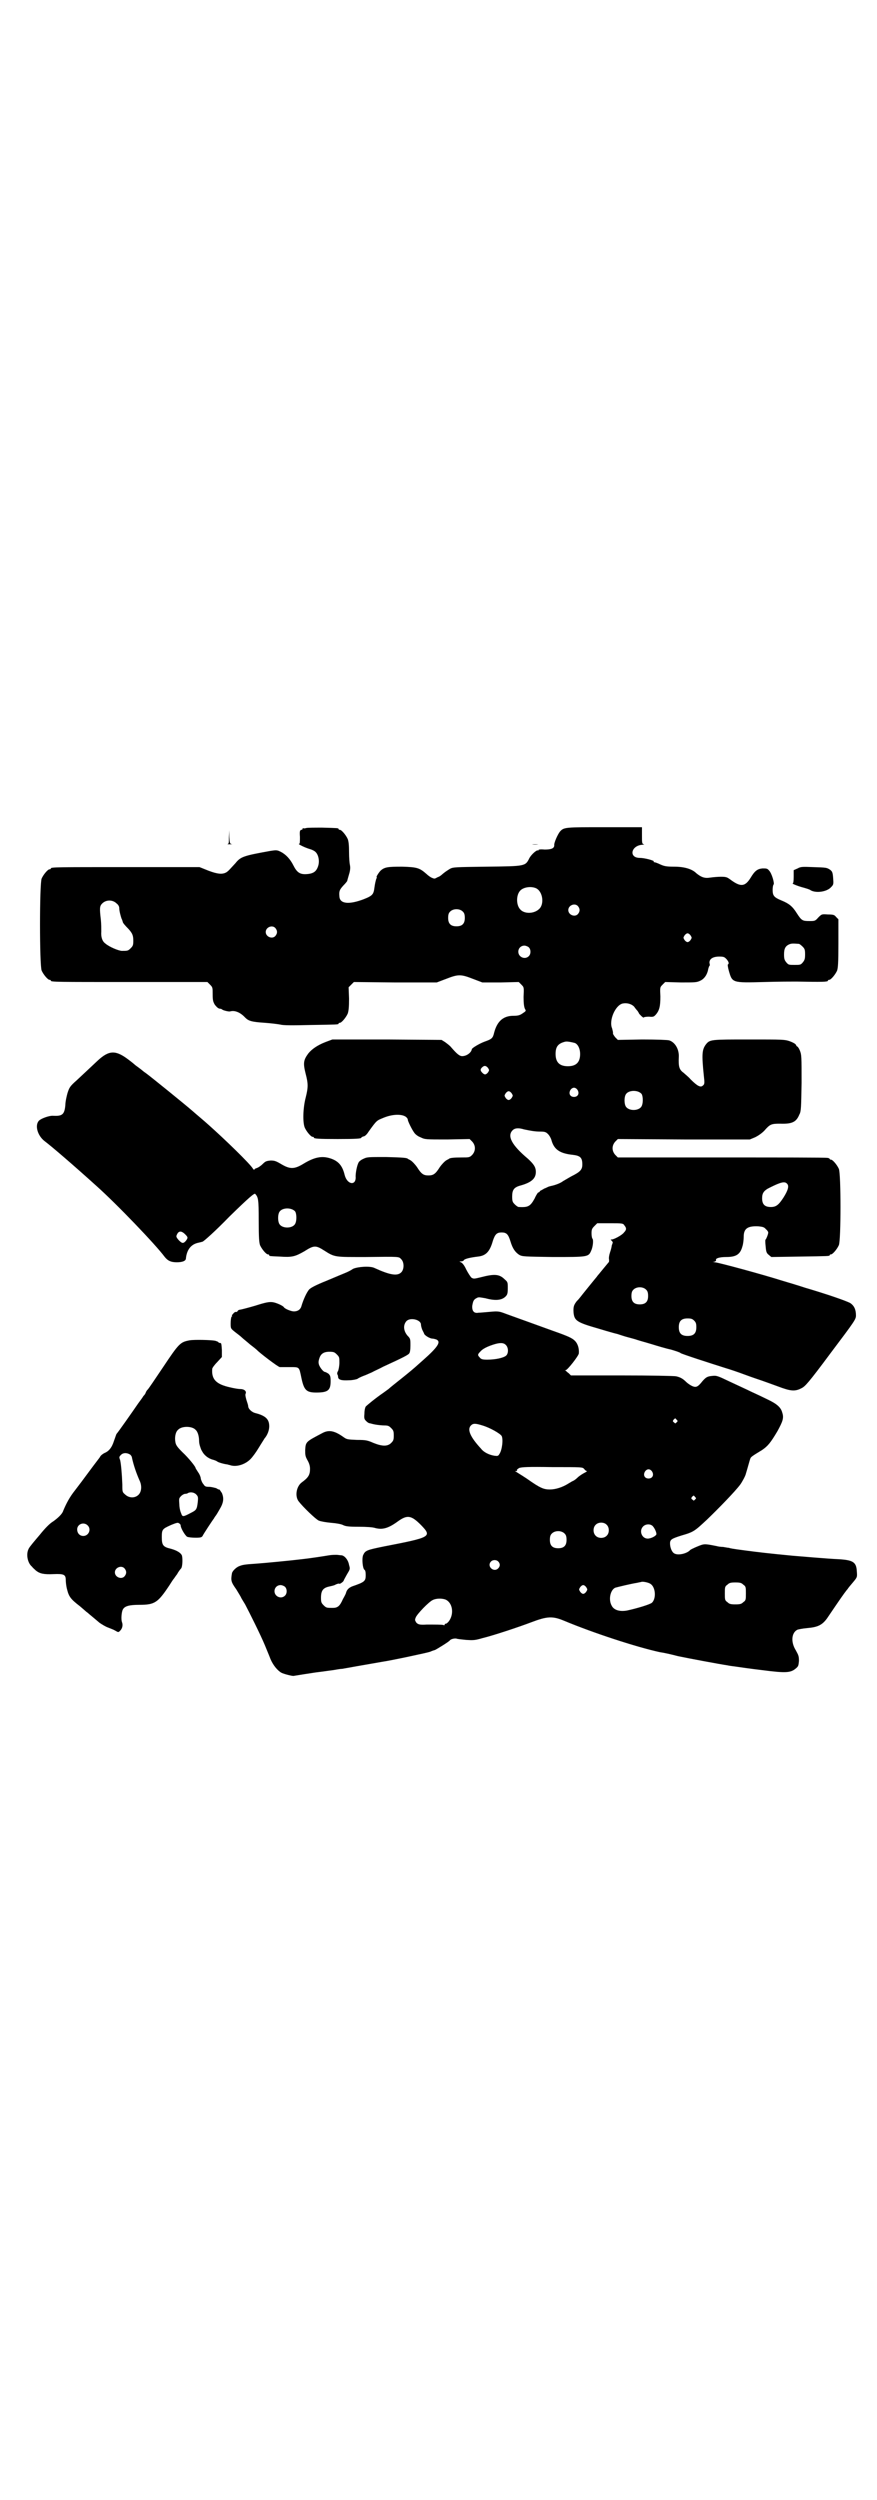 <?xml version="1.0" standalone="no"?>
<!DOCTYPE svg PUBLIC "-//W3C//DTD SVG 20010904//EN"
 "http://www.w3.org/TR/2001/REC-SVG-20010904/DTD/svg10.dtd">
<svg version="1.0" xmlns="http://www.w3.org/2000/svg"
 width="1000pt" height="2850pt" viewBox="0 0 1000 2850"
 preserveAspectRatio="xMidYMid meet">
<g transform="translate(0,2850) scale(0.5,-0.5)"
fill="#000000" stroke="none">
<path d="M698 3812 c-3 -1 -6 -1 -7 0 0 0 -1 0 -1 -2 0 -1 -1 -2 -3 -2 -3 -1
-4 -3 -3 -16 0 -12 0 -16 -2 -16 -4 0 14 -9 25 -12 4 -1 10 -4 12 -6 7 -6 10
-20 7 -31 -4 -14 -11 -19 -27 -20 -15 -1 -22 4 -30 20 -7 14 -17 25 -29 31 -8
4 -10 4 -23 2 -61 -11 -68 -13 -80 -28 -14 -15 -15 -17 -21 -21 -9 -5 -20 -4
-41 4 l-20 8 -164 0 c-161 0 -175 0 -175 -3 0 -1 -1 -2 -3 -2 -4 0 -14 -12
-18 -21 -5 -11 -5 -199 0 -210 4 -9 14 -21 18 -21 2 0 3 -1 3 -2 0 -3 14 -3
184 -3 l173 0 6 -6 c6 -6 6 -7 6 -22 0 -14 1 -17 5 -24 5 -6 8 -9 13 -9 1 0 3
-1 4 -2 3 -2 15 -5 18 -4 10 3 23 -2 34 -14 8 -8 15 -10 45 -12 14 -1 30 -3
35 -4 7 -2 28 -2 69 -1 62 1 64 1 64 3 0 1 1 2 3 2 4 0 14 12 18 21 2 6 3 14
3 34 l-1 26 6 6 6 6 94 -1 95 0 21 8 c28 11 34 11 62 0 l21 -8 42 0 41 1 6 -6
c6 -6 6 -6 5 -28 0 -15 1 -22 3 -27 3 -5 3 -5 -6 -11 -6 -4 -10 -5 -20 -5 -23
0 -37 -12 -44 -38 -3 -13 -5 -15 -22 -21 -11 -4 -28 -14 -29 -17 -1 -8 -12
-16 -22 -16 -6 0 -12 5 -25 20 -3 4 -10 9 -14 12 l-8 5 -124 1 -125 0 -16 -6
c-18 -7 -31 -16 -39 -26 -11 -15 -12 -22 -6 -46 6 -23 6 -31 0 -55 -6 -23 -7
-56 -2 -68 4 -9 14 -21 18 -21 2 0 3 -1 3 -2 0 -2 10 -3 54 -3 43 0 54 1 54 3
0 1 2 2 5 3 3 0 8 5 11 10 20 28 19 26 36 33 20 8 40 8 49 2 3 -2 5 -5 5 -7 0
-3 9 -22 15 -30 2 -3 8 -8 14 -10 10 -5 11 -5 61 -5 l51 1 6 -6 c8 -9 8 -21 0
-30 -6 -6 -7 -6 -24 -6 -18 0 -27 -1 -29 -3 -1 -1 -4 -2 -7 -4 -3 -2 -9 -8
-14 -15 -10 -16 -15 -19 -26 -19 -11 0 -16 3 -26 19 -5 7 -11 13 -14 15 -3 2
-6 3 -7 4 -2 2 -9 3 -50 4 -40 0 -43 0 -51 -4 -5 -2 -10 -6 -11 -8 -4 -7 -7
-24 -7 -32 2 -22 -19 -20 -25 3 -5 21 -14 32 -33 38 -19 6 -36 3 -62 -13 -20
-12 -30 -12 -50 0 -12 7 -15 8 -24 8 -10 -1 -12 -2 -18 -8 -4 -4 -10 -8 -13
-9 -3 -1 -6 -2 -6 -4 0 -1 -1 0 -3 2 -5 10 -65 68 -101 100 -11 10 -28 24 -37
32 -16 14 -95 78 -106 86 -3 2 -7 5 -8 6 -1 1 -5 4 -9 7 -4 3 -7 5 -8 6 -1 1
-7 6 -15 12 -29 22 -44 22 -70 -2 -20 -19 -30 -28 -48 -45 -16 -14 -17 -17
-21 -29 -2 -7 -5 -20 -5 -28 -2 -21 -7 -25 -27 -24 -9 1 -28 -6 -33 -11 -10
-10 -4 -34 13 -47 16 -12 66 -55 118 -102 47 -42 135 -134 155 -161 7 -9 14
-13 28 -13 13 0 21 3 21 9 2 19 11 31 26 35 4 1 9 2 12 3 3 1 29 24 61 57 45
44 57 54 59 52 7 -8 8 -12 8 -61 0 -40 1 -50 3 -56 4 -9 14 -21 18 -21 2 0 3
-1 3 -2 0 -2 0 -2 24 -3 28 -2 35 0 56 12 22 14 26 14 45 2 25 -16 24 -15 96
-15 79 1 74 1 80 -5 7 -7 7 -23 0 -30 -9 -9 -26 -6 -61 10 -10 5 -38 3 -49 -2
-4 -3 -12 -7 -17 -9 -5 -2 -24 -10 -43 -18 -25 -10 -36 -16 -40 -20 -6 -7 -13
-23 -17 -36 -2 -9 -8 -14 -18 -14 -6 0 -21 6 -23 10 -2 3 -17 10 -25 11 -8 1
-15 0 -40 -8 -17 -5 -33 -9 -34 -9 -2 0 -5 -1 -6 -3 -1 -2 -3 -3 -4 -2 -1 0
-4 -1 -6 -4 -3 -3 -4 -5 -3 -5 1 0 1 -1 -1 -2 -1 -2 -2 -8 -2 -15 0 -12 0 -12
10 -20 5 -4 12 -9 15 -12 3 -3 12 -10 20 -17 8 -6 14 -11 15 -12 4 -5 47 -38
52 -39 3 0 13 0 23 0 22 0 21 1 26 -23 6 -29 11 -35 34 -35 27 0 33 5 33 26 0
11 -1 13 -5 17 -3 2 -7 4 -8 4 -3 0 -10 8 -13 15 -2 5 -2 9 0 15 3 11 10 16
23 16 10 0 12 -1 17 -6 6 -6 6 -7 6 -19 0 -8 -2 -16 -3 -19 -2 -2 -2 -5 -2 -7
1 -1 2 -4 2 -6 0 -7 8 -9 25 -8 8 0 16 2 19 3 2 2 9 5 14 7 6 2 14 6 19 8 5 3
17 8 26 13 46 21 57 27 59 30 2 2 3 9 3 18 0 15 0 16 -7 23 -9 11 -10 24 -2
33 9 9 33 3 33 -8 0 -2 1 -7 3 -12 2 -4 4 -8 4 -8 0 -4 13 -12 19 -12 2 0 6
-1 9 -2 11 -5 5 -16 -30 -47 -9 -8 -17 -15 -18 -16 -1 -1 -14 -12 -29 -24 -15
-12 -29 -23 -32 -26 -3 -2 -8 -6 -11 -8 -19 -13 -37 -28 -41 -32 -2 -4 -3 -10
-3 -17 -1 -10 0 -12 4 -16 3 -3 6 -5 8 -5 1 0 7 -2 13 -3 6 -1 15 -2 20 -2 9
0 11 -1 16 -6 5 -5 6 -7 6 -17 0 -10 -1 -12 -6 -17 -8 -8 -20 -8 -40 0 -14 6
-17 7 -38 7 -21 1 -23 1 -30 6 -21 15 -34 18 -50 9 -36 -19 -37 -19 -38 -38 0
-11 0 -14 5 -23 4 -7 6 -13 6 -20 0 -14 -4 -20 -19 -31 -12 -9 -16 -31 -7 -43
10 -13 39 -41 46 -44 5 -2 17 -4 28 -5 13 -1 23 -3 27 -5 6 -3 12 -4 36 -4 17
0 33 -1 38 -3 16 -4 29 -1 51 15 22 16 31 14 53 -8 26 -27 23 -28 -85 -49 -39
-8 -42 -9 -47 -20 -3 -8 -1 -30 3 -33 2 -1 3 -5 3 -12 0 -14 -2 -16 -31 -26
-7 -3 -12 -7 -14 -15 0 -1 -3 -7 -7 -14 -7 -16 -12 -20 -23 -20 -14 0 -15 0
-21 6 -5 5 -6 7 -6 17 0 17 5 23 20 26 4 1 10 2 13 4 4 2 8 3 9 2 1 -1 10 5
10 8 0 0 3 6 7 13 7 12 8 12 5 22 -2 12 -11 22 -18 22 -3 0 -7 1 -11 1 -3 0
-10 0 -16 -1 -12 -2 -44 -7 -63 -9 -24 -3 -87 -9 -102 -10 -31 -2 -33 -3 -41
-6 -7 -3 -15 -11 -16 -16 -3 -17 -2 -20 10 -37 6 -10 11 -18 11 -19 0 0 4 -7
9 -15 10 -19 35 -69 45 -93 4 -10 10 -24 13 -32 6 -14 16 -26 25 -31 6 -3 26
-8 28 -7 0 0 12 2 25 4 25 4 26 4 42 6 6 1 15 2 22 3 7 1 16 3 21 3 5 1 18 3
28 5 17 3 46 8 63 11 21 3 105 21 110 23 2 1 7 3 11 4 6 3 32 19 34 22 2 3 11
5 15 4 2 -1 12 -2 22 -3 16 -1 20 -1 37 4 25 6 85 26 111 36 37 14 49 15 77 3
65 -27 162 -59 217 -71 8 -1 26 -5 41 -9 24 -5 93 -18 113 -21 4 -1 13 -2 20
-3 7 -1 34 -5 60 -8 54 -7 64 -6 76 4 6 5 6 7 7 17 0 11 -1 13 -7 24 -12 19
-10 40 3 47 2 1 12 3 23 4 24 2 34 7 45 22 4 6 13 19 19 28 19 28 26 37 28 39
1 2 6 8 12 15 10 12 10 12 9 25 -1 21 -8 26 -41 28 -25 1 -93 7 -106 8 -52 5
-78 8 -108 12 -31 4 -34 5 -37 6 -2 0 -7 1 -13 2 -5 0 -12 1 -15 2 -20 4 -26
5 -33 3 -7 -2 -25 -10 -27 -12 -7 -8 -27 -13 -36 -8 -6 3 -10 14 -10 23 0 9 4
11 26 18 28 8 30 10 58 36 27 26 64 64 76 80 5 7 12 20 13 25 4 13 9 32 10 34
1 4 4 6 27 20 13 9 19 16 35 43 12 22 15 30 11 42 -3 12 -12 20 -33 30 -10 5
-27 13 -38 18 -10 5 -32 15 -49 23 -27 13 -30 14 -39 13 -12 -1 -15 -3 -23
-12 -11 -14 -15 -15 -24 -11 -4 2 -10 6 -13 9 -8 8 -14 11 -23 13 -4 1 -59 2
-124 2 l-116 0 -5 5 c-3 2 -6 5 -7 6 -2 0 -2 1 0 1 4 0 29 32 30 38 1 11 -2
22 -9 29 -6 6 -14 10 -48 22 -17 6 -102 37 -108 39 -16 6 -18 7 -38 5 -11 -1
-23 -2 -26 -2 -10 -2 -15 4 -14 16 2 11 3 14 11 18 4 2 7 1 19 -1 22 -6 37 -5
46 4 4 4 5 7 5 19 0 13 0 14 -7 20 -12 12 -23 13 -54 5 -16 -4 -17 -4 -22 -1
-2 2 -8 11 -12 19 -4 9 -9 15 -12 16 -4 2 -4 2 0 2 3 0 6 1 7 3 2 3 15 6 32 8
18 2 27 11 34 36 5 15 9 19 20 19 11 0 15 -4 20 -20 5 -17 11 -25 20 -31 7 -4
11 -4 77 -5 79 0 81 0 87 14 4 8 6 25 3 28 -1 1 -2 6 -2 12 0 9 1 11 7 17 l6
6 29 0 c28 0 30 0 33 -5 5 -6 5 -10 -1 -16 -4 -6 -23 -16 -28 -16 -3 0 -3 0 0
-3 2 -2 3 -4 2 -5 0 -1 -1 -3 -2 -6 0 -3 -2 -10 -4 -16 -2 -6 -3 -13 -2 -16 0
-3 0 -6 -1 -6 -1 -1 -9 -11 -19 -23 -3 -4 -7 -8 -8 -10 -1 -1 -9 -11 -18 -22
-22 -27 -21 -27 -28 -34 -6 -8 -8 -12 -7 -26 2 -18 7 -22 56 -36 23 -7 41 -12
42 -12 1 0 9 -3 19 -6 10 -3 23 -6 28 -8 6 -2 21 -6 34 -10 13 -4 33 -10 43
-12 10 -3 20 -6 22 -8 2 -2 67 -23 105 -35 7 -2 25 -8 41 -14 16 -6 34 -12 40
-14 6 -2 22 -8 36 -13 29 -11 39 -12 54 -4 8 4 15 11 67 81 55 73 57 76 57 85
0 13 -4 22 -13 28 -9 5 -52 20 -103 35 -18 6 -42 13 -52 16 -44 14 -147 42
-154 42 -6 1 -6 1 -2 1 4 1 5 2 5 4 -2 4 8 7 23 7 23 0 32 6 37 24 2 6 3 16 3
22 0 19 9 25 33 24 11 -1 14 -2 18 -7 3 -2 5 -6 5 -7 0 -4 -5 -16 -6 -16 -1 0
-1 -7 0 -15 1 -13 2 -16 7 -20 l6 -5 64 1 c67 1 69 1 69 3 0 1 1 2 3 2 4 0 14
12 18 21 5 11 5 163 0 174 -4 9 -14 21 -18 21 -2 0 -3 1 -3 2 0 0 -2 2 -5 2
-4 1 -112 1 -242 1 l-236 0 -6 6 c-8 9 -8 21 0 30 l6 6 151 -1 150 0 12 5 c8
4 15 9 21 15 13 15 16 16 36 16 28 -1 37 4 44 21 4 7 4 16 5 72 0 61 0 64 -4
74 -2 5 -5 9 -6 9 -1 0 -2 2 -3 4 -1 2 -6 5 -14 8 -12 4 -15 4 -93 4 -87 0
-89 0 -98 -11 -9 -12 -10 -22 -5 -71 2 -17 2 -20 -2 -23 -5 -5 -12 -2 -28 14
-5 6 -13 12 -16 15 -10 7 -12 14 -11 36 1 18 -9 34 -22 38 -4 1 -27 2 -62 2
l-55 -1 -6 6 c-3 4 -6 8 -5 10 0 2 -1 6 -2 10 -8 18 7 53 24 57 10 2 20 -1 26
-7 2 -3 6 -8 8 -10 2 -3 3 -5 3 -5 0 -1 2 -3 5 -6 3 -3 6 -5 6 -4 0 1 5 2 12
2 10 -1 11 0 15 4 9 10 11 20 11 42 -1 21 -1 21 5 27 l6 6 36 -1 c32 0 36 0
44 4 9 4 16 14 18 26 1 4 2 7 3 8 1 0 1 3 0 6 -1 9 7 15 22 15 11 0 12 -1 17
-6 5 -6 6 -10 3 -12 -1 0 0 -7 2 -14 8 -28 7 -28 81 -26 32 1 65 1 73 1 58 -1
72 -1 72 2 0 1 1 2 3 2 4 0 14 12 18 21 2 6 3 17 3 62 l0 55 -5 5 c-4 5 -6 6
-19 6 -14 1 -14 1 -22 -7 -7 -8 -8 -8 -20 -8 -16 0 -18 1 -29 18 -10 16 -18
22 -35 29 -17 7 -20 11 -20 24 0 6 1 11 2 12 3 2 -4 26 -10 32 -4 5 -6 5 -15
5 -12 -1 -18 -6 -27 -21 -13 -21 -23 -22 -47 -4 -7 5 -9 6 -21 6 -7 0 -18 -1
-25 -2 -12 -2 -20 1 -31 10 -10 10 -28 15 -51 15 -17 0 -22 1 -31 5 -6 3 -12
5 -13 5 -2 0 -3 1 -2 2 1 2 -21 8 -32 8 -26 0 -20 29 7 30 3 0 4 1 2 1 -4 1
-4 4 -4 20 l0 19 -85 0 c-91 0 -93 0 -102 -10 -5 -6 -14 -26 -13 -31 0 -7 -6
-10 -22 -10 -10 1 -14 0 -14 -1 0 -2 -1 -2 -1 -1 -3 2 -16 -10 -20 -18 -9 -18
-9 -18 -97 -19 -72 -1 -77 -1 -84 -5 -8 -5 -11 -7 -17 -12 -2 -2 -7 -6 -11 -7
-7 -4 -7 -4 -14 -1 -4 2 -9 6 -11 8 -16 14 -21 16 -56 17 -33 0 -40 -1 -49 -9
-4 -4 -11 -15 -9 -15 1 0 0 -2 -1 -4 -1 -3 -3 -11 -4 -19 -2 -16 -4 -19 -24
-27 -34 -13 -55 -11 -56 6 -1 12 0 15 9 25 5 5 9 10 9 11 0 1 1 4 5 18 2 8 2
13 1 18 -1 4 -2 17 -2 29 0 16 -1 25 -3 30 -4 9 -14 21 -18 21 -2 0 -3 1 -3 2
0 2 -1 2 -37 3 -18 0 -34 0 -37 -1z m524 -137 c16 -7 20 -37 7 -48 -12 -11
-34 -11 -43 0 -9 10 -9 32 0 42 7 8 24 11 36 6z m-956 -35 c4 -3 6 -7 6 -11 0
-6 3 -17 5 -23 2 -4 2 -5 3 -8 0 -2 5 -8 13 -16 9 -10 11 -15 11 -27 0 -10 -1
-12 -6 -17 -6 -6 -7 -6 -20 -6 -7 0 -29 9 -38 17 -7 5 -10 15 -9 27 0 6 0 18
-1 27 -3 26 -3 31 3 37 9 9 24 9 33 0z m1052 -6 c5 -6 5 -12 0 -18 -7 -8 -22
-2 -22 9 0 11 15 17 22 9z m-262 -13 c3 -3 4 -7 4 -14 0 -13 -6 -19 -19 -19
-13 0 -19 6 -19 19 0 7 1 11 4 14 7 8 23 8 30 0z m-428 -37 c5 -6 5 -12 0 -18
-7 -8 -22 -2 -22 9 0 11 15 17 22 9z m947 -17 c3 -5 3 -5 0 -10 -2 -3 -5 -5
-7 -5 -2 0 -5 2 -7 5 -3 5 -3 5 0 10 2 3 5 5 7 5 2 0 5 -2 7 -5z m247 -19 c1
0 5 -3 8 -6 5 -5 6 -7 6 -18 0 -10 -1 -13 -5 -18 -5 -6 -6 -6 -19 -6 -13 0
-14 0 -19 6 -4 5 -5 8 -5 18 0 13 3 19 12 23 5 2 8 2 22 1z m-616 -8 c5 -5 5
-15 0 -20 -9 -9 -24 -2 -24 10 0 8 6 14 14 14 3 0 8 -2 10 -4z m105 -218 c7
-3 12 -13 12 -25 0 -19 -9 -28 -28 -28 -19 0 -28 9 -28 28 0 17 6 24 22 28 5
1 14 -1 22 -3z m-198 -57 c3 -5 3 -5 0 -10 -5 -6 -8 -6 -13 -1 -5 5 -5 8 -1
12 5 5 9 5 14 -1z m204 -50 c5 -8 1 -16 -8 -16 -9 0 -13 8 -8 16 2 3 5 5 8 5
3 0 6 -2 8 -5z m146 -9 c4 -6 4 -24 -1 -30 -7 -9 -27 -9 -34 0 -5 6 -5 24 0
30 7 9 27 9 35 0z m-296 1 c3 -5 3 -5 0 -10 -2 -3 -5 -5 -7 -5 -2 0 -5 2 -7 5
-3 5 -3 5 0 10 2 3 5 5 7 5 2 0 5 -2 7 -5z m28 -82 c14 -3 25 -5 36 -5 12 0
14 -1 19 -6 3 -3 7 -10 8 -15 6 -20 19 -29 48 -32 17 -2 22 -6 22 -22 0 -12
-5 -17 -25 -27 -9 -5 -17 -10 -19 -11 -5 -4 -15 -8 -23 -10 -4 -1 -9 -2 -11
-3 -2 -1 -6 -3 -9 -4 -3 -2 -7 -4 -9 -5 -1 -2 -3 -4 -5 -4 -1 -1 -5 -7 -8 -14
-10 -18 -15 -20 -36 -19 -2 0 -6 3 -9 6 -5 5 -6 7 -6 18 0 15 4 21 19 25 25 7
35 16 35 31 0 11 -5 18 -18 30 -37 31 -48 52 -35 65 5 5 13 6 26 2z m600 -124
c5 -5 2 -15 -8 -31 -11 -17 -17 -22 -29 -22 -14 0 -20 6 -20 20 0 12 4 18 19
25 24 12 33 14 38 8z m-1122 -63 c4 -6 4 -24 -1 -30 -7 -9 -27 -9 -34 0 -5 6
-5 24 0 30 7 9 27 9 35 0z m-251 -52 c7 -7 7 -8 2 -15 -6 -7 -9 -6 -16 1 -7 8
-7 9 -3 16 4 6 10 5 17 -2z m1052 -127 c3 -3 4 -7 4 -14 0 -13 -6 -19 -19 -19
-13 0 -19 6 -19 19 0 7 1 11 4 14 7 8 23 8 30 0z m109 -70 c4 -4 5 -7 5 -15 0
-14 -6 -20 -20 -20 -14 0 -20 6 -20 20 0 14 6 20 20 20 8 0 11 -1 15 -5z
m-430 -55 c7 -6 7 -20 1 -25 -6 -5 -24 -9 -43 -9 -11 0 -14 1 -17 5 -5 5 -5 7
1 13 5 6 14 11 29 16 15 5 24 5 29 0z m390 -171 c3 -3 3 -3 0 -6 -3 -3 -3 -3
-6 0 -3 2 -3 3 -1 6 4 4 4 4 7 0z m-443 -13 c17 -5 40 -18 44 -24 4 -8 1 -32
-5 -41 -3 -5 -4 -5 -12 -4 -12 2 -24 8 -30 16 -25 27 -32 44 -23 53 5 5 10 5
26 0z m232 -99 c2 -3 5 -5 6 -5 2 0 -1 -2 -5 -4 -4 -2 -12 -7 -16 -11 -4 -4
-9 -7 -9 -7 -1 0 -6 -3 -11 -6 -14 -9 -30 -14 -43 -14 -14 0 -22 3 -53 25 -12
8 -24 15 -25 16 -2 0 -2 1 1 1 2 0 3 1 2 2 -1 1 2 3 5 5 6 2 19 3 76 2 68 0
68 0 72 -4z m155 -6 c5 -8 1 -16 -8 -16 -9 0 -13 8 -8 16 2 3 5 5 8 5 3 0 6
-2 8 -5z m98 -58 c3 -3 3 -3 0 -6 -3 -3 -3 -3 -6 0 -3 2 -3 3 -1 6 4 4 4 4 7
0z m-202 -63 c7 -6 7 -19 1 -25 -6 -7 -19 -7 -25 -1 -7 6 -7 19 -1 25 6 7 19
7 25 1z m106 -4 c5 -6 8 -14 8 -18 -1 -4 -12 -10 -20 -10 -13 0 -20 17 -11 27
6 7 18 7 23 1z m-201 -17 c3 -3 4 -7 4 -14 0 -13 -6 -19 -19 -19 -13 0 -19 6
-19 19 0 7 1 11 4 14 7 8 23 8 30 0z m-152 -63 c5 -5 5 -11 0 -16 -10 -10 -27
5 -16 16 4 4 12 4 16 0z m347 -51 c12 -7 14 -33 4 -43 -4 -4 -34 -13 -57 -18
-17 -3 -30 1 -35 11 -8 14 -3 36 8 41 7 2 36 9 49 11 5 1 9 2 10 2 2 2 17 -1
21 -4z m212 -2 c6 -4 6 -6 6 -20 0 -14 0 -16 -6 -20 -4 -4 -7 -5 -18 -5 -11 0
-14 1 -18 5 -6 4 -6 6 -6 20 0 14 0 16 6 20 4 4 7 5 18 5 11 0 14 -1 18 -5z
m-1045 -5 c5 -5 5 -15 0 -20 -9 -9 -24 -2 -24 10 0 8 6 14 14 14 3 0 8 -2 10
-4z m687 -1 c3 -5 3 -5 0 -10 -2 -3 -5 -5 -7 -5 -2 0 -5 2 -7 5 -3 5 -3 5 0
10 2 3 5 5 7 5 2 0 5 -2 7 -5z m-321 -28 c16 -7 20 -32 8 -49 -3 -4 -6 -6 -7
-6 -2 0 -3 -1 -3 -2 0 -2 -1 -2 -3 -1 -3 1 -19 1 -38 1 -15 -1 -20 0 -24 5 -3
5 -3 6 -1 11 3 8 30 36 39 40 8 4 21 4 29 1z"/>
<path d="M522 3792 c0 -15 0 -16 -4 -17 -3 0 0 0 6 0 6 0 9 0 6 0 -6 1 -6 2
-7 17 l0 15 -1 -15z"/>
<path d="M1213 3775 c4 -1 10 -1 15 0 4 0 0 0 -8 0 -8 0 -12 0 -7 0z"/>
<path d="M1819 3720 l-9 -4 0 -15 c0 -11 -1 -15 -2 -15 -4 0 10 -6 25 -10 7
-2 14 -4 16 -6 13 -7 37 -3 46 7 6 6 6 7 5 21 -1 13 -2 15 -7 19 -8 5 -8 5
-39 6 -24 1 -28 1 -35 -3z"/>
<path d="M432 2644 c-21 -4 -24 -7 -60 -61 -19 -28 -34 -51 -36 -52 -1 -1 -3
-4 -4 -7 -1 -3 -4 -6 -5 -7 -1 -2 -6 -9 -12 -17 -13 -19 -46 -66 -49 -69 -1
-1 -3 -8 -6 -16 -5 -16 -12 -24 -22 -28 -4 -2 -9 -6 -10 -9 -2 -3 -13 -17 -24
-32 -11 -15 -26 -35 -33 -44 -12 -15 -20 -30 -27 -47 -2 -7 -13 -17 -23 -24
-7 -4 -18 -15 -30 -30 -5 -6 -12 -14 -16 -19 -4 -5 -9 -11 -10 -14 -6 -12 -2
-32 8 -40 2 -3 6 -6 9 -9 9 -7 18 -9 40 -8 24 1 28 -1 28 -14 0 -4 1 -14 3
-21 4 -16 8 -22 29 -38 7 -6 14 -12 15 -13 2 -1 6 -5 11 -9 5 -4 13 -11 19
-16 6 -4 14 -9 20 -11 5 -2 13 -5 16 -7 7 -4 7 -4 11 0 5 5 7 13 4 20 -2 6 -1
22 2 28 4 8 14 11 38 11 35 0 42 5 68 44 5 8 9 14 10 15 1 1 4 6 8 11 3 6 8
12 9 13 3 3 4 21 2 29 -2 6 -11 12 -26 16 -17 4 -20 8 -20 26 0 18 1 19 21 28
12 5 16 6 18 4 2 -1 4 -3 4 -5 0 -6 10 -23 15 -26 3 -1 11 -2 19 -2 12 0 14 1
16 4 1 3 24 38 26 40 0 1 2 3 3 5 2 2 6 9 10 16 9 15 10 25 5 37 -3 4 -5 8 -6
8 0 -1 -4 1 -7 3 -4 1 -11 3 -16 3 -8 0 -10 1 -13 6 -3 3 -5 9 -6 12 0 4 -3
11 -6 15 -3 5 -6 9 -6 10 0 3 -16 23 -30 36 -11 11 -15 16 -16 23 -2 10 0 23
6 28 8 9 32 9 40 0 5 -4 8 -15 8 -25 0 -4 1 -9 2 -12 1 -3 2 -6 2 -6 0 0 1 -3
3 -6 4 -8 13 -16 24 -19 4 -1 9 -3 10 -4 2 -2 15 -6 24 -7 2 -1 5 -1 7 -2 14
-4 33 2 45 14 5 5 13 16 19 26 6 10 12 19 13 21 7 8 11 19 11 28 0 16 -8 24
-31 30 -9 2 -17 10 -17 16 0 2 -2 8 -4 14 -2 7 -3 12 -2 14 3 6 -3 11 -12 11
-5 0 -16 2 -24 4 -31 7 -42 18 -40 42 0 2 5 9 11 15 l11 12 0 16 c-1 14 -1 16
-4 16 -2 0 -4 1 -4 2 -1 1 -4 2 -7 3 -9 2 -48 3 -59 1z m-136 -260 c2 -1 5 -5
5 -8 4 -18 10 -35 17 -51 6 -12 5 -26 -2 -33 -8 -8 -21 -8 -30 0 -7 6 -7 6 -7
23 -1 26 -3 47 -5 56 -3 7 -2 8 2 12 5 5 13 5 20 1z m152 -92 c4 -4 4 -7 3
-17 -2 -16 -3 -18 -15 -24 -19 -10 -20 -10 -23 -1 -2 4 -4 13 -4 20 -1 13 -1
14 4 19 3 3 7 5 9 5 3 0 6 1 7 2 6 3 15 1 19 -4z m-248 -70 c9 -9 2 -24 -10
-24 -8 0 -14 6 -14 15 0 12 15 18 24 9z m84 -98 c5 -6 5 -12 0 -18 -7 -8 -22
-2 -22 9 0 11 15 17 22 9z"/>
</g>
</svg>

